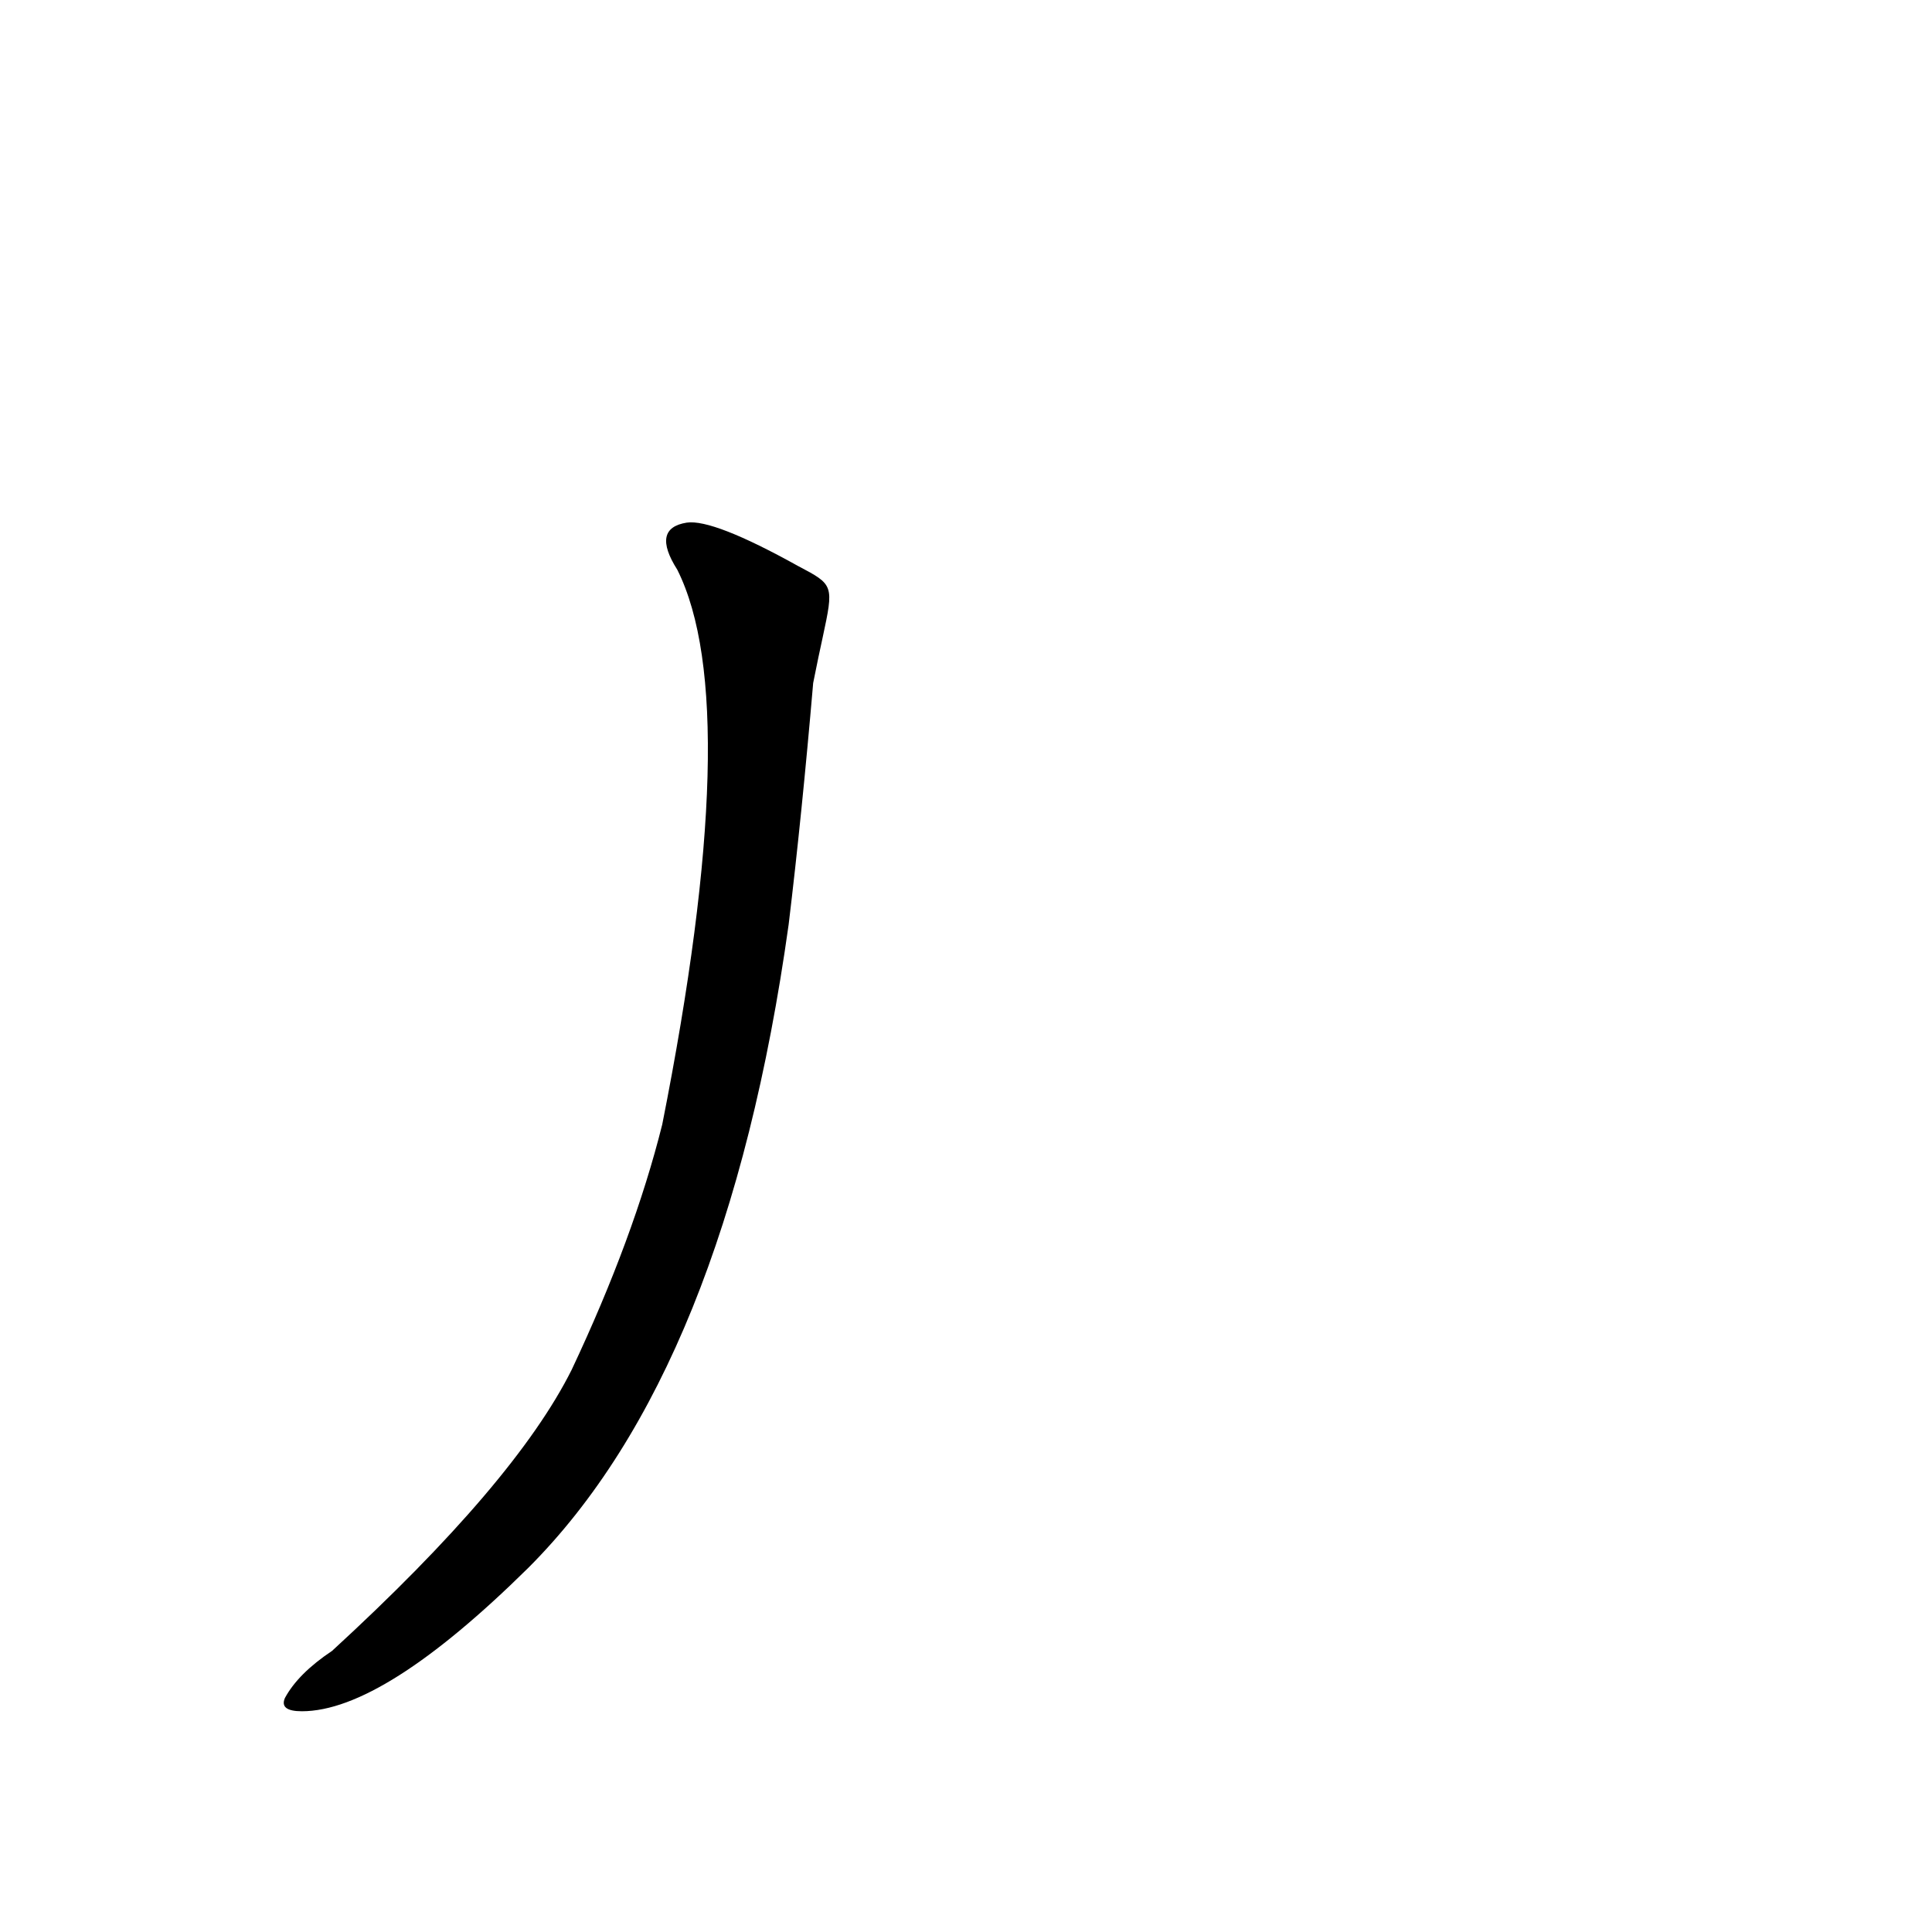 <?xml version='1.0' encoding='utf-8'?>
<svg xmlns="http://www.w3.org/2000/svg" version="1.1" viewBox="0 0 1024 1024"><g transform="scale(1, -1) translate(0, -900)"><path d="M 423 600 Q 378 625 364 623 Q 345 620 359 598 Q 395 526 351 304 Q 336 244 303 174 Q 273 114 176 25 Q 158 13 151 0 Q 148 -7 160 -7 Q 203 -7 280 69 Q 385 174 418 410 Q 425 468 431 538 Q 434 553 436 562 C 442 590 442 590 423 600 Z" fill="black" /></g></svg>